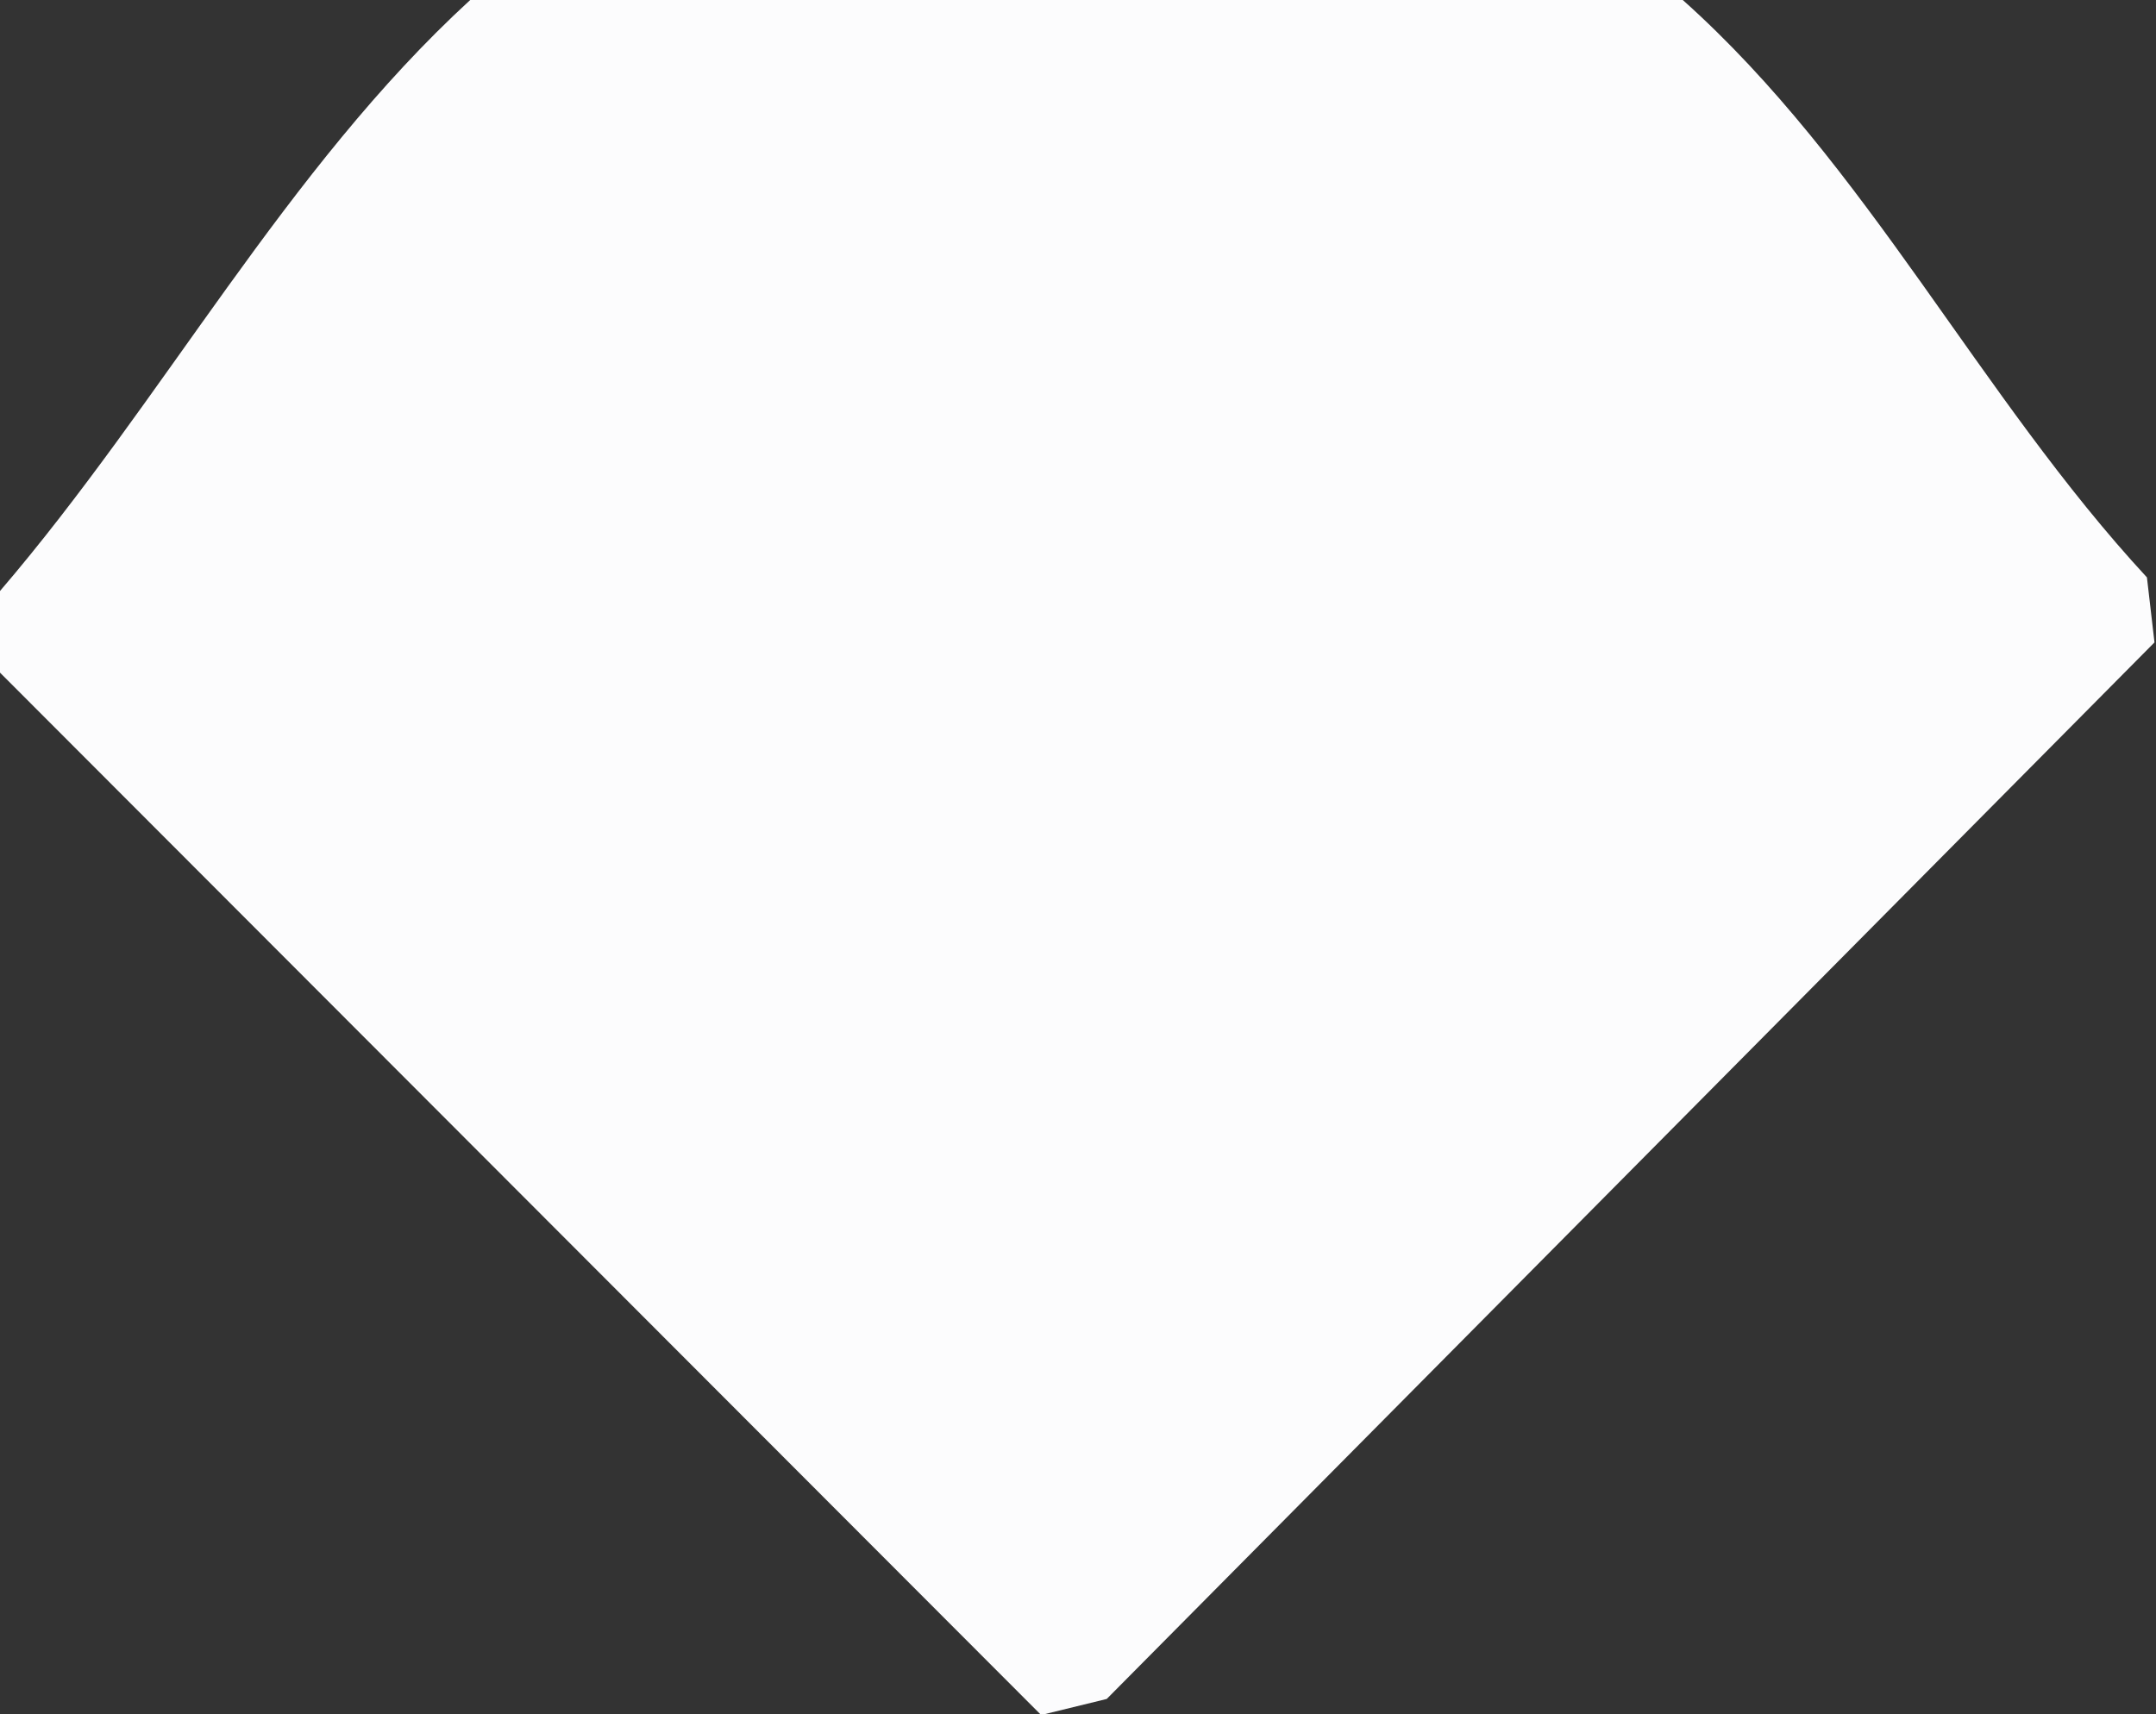 <?xml version="1.0" encoding="UTF-8"?>
<svg id="Layer_2" data-name="Layer 2" xmlns="http://www.w3.org/2000/svg" viewBox="0 0 14.26 11.34">
  <rect x="0" y="0" width="14.26" height="11.34" fill="#333333" stroke="none"/>
  <defs>
    <style>
      .cls-1 {
        fill: #fcfcfd;
      }
    </style>
  </defs>
  <g id="Layer_1-2" data-name="Layer 1">
    <path class="cls-1" d="M6.88,11.34L0,4.45v-.54C1.08,2.65,1.89,1.12,3.11,0h8.02c1.22,1.09,1.96,2.62,3.07,3.82l.05.43-6.93,6.99-.45.11Z"/>
  </g>
</svg>